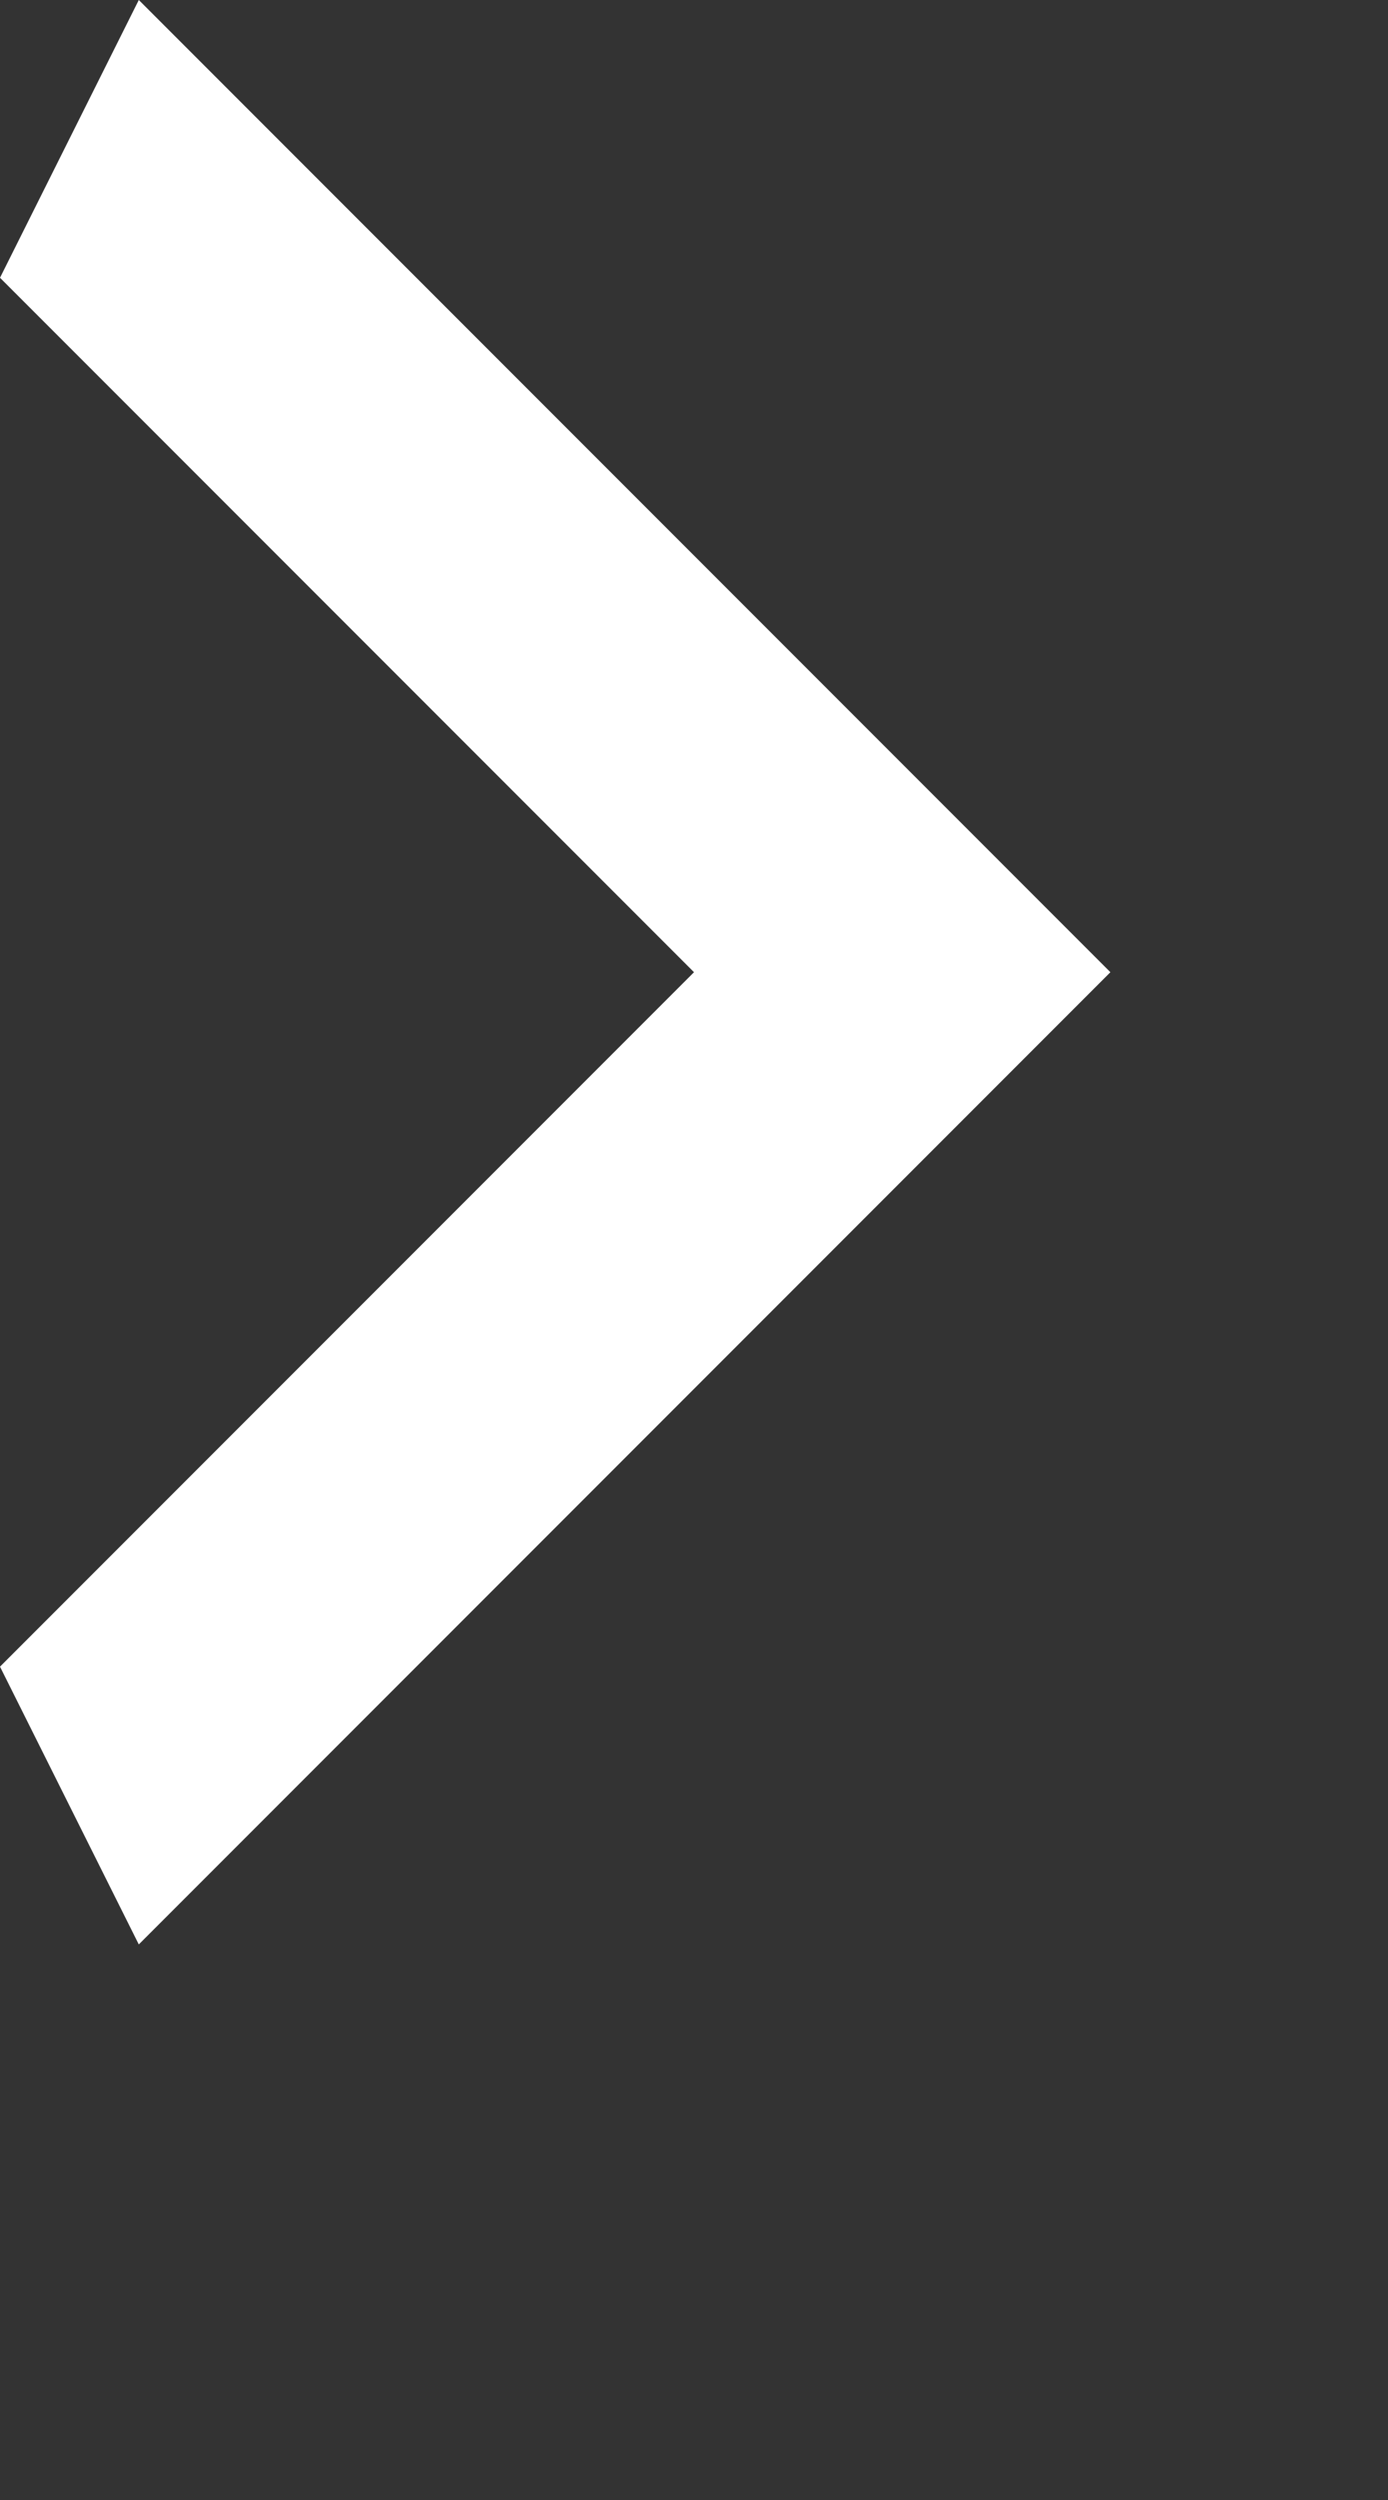 <svg width="10" height="18" viewBox="0 0 10 18" fill="none" xmlns="http://www.w3.org/2000/svg">
<rect x="0" y="0" width="10" height="18" fill="#333333" stroke="none"/>
<path d="M0 12L5 7L0 2L1 0L8 7L1 14L0 12Z"  fill="white"/>
</svg>
